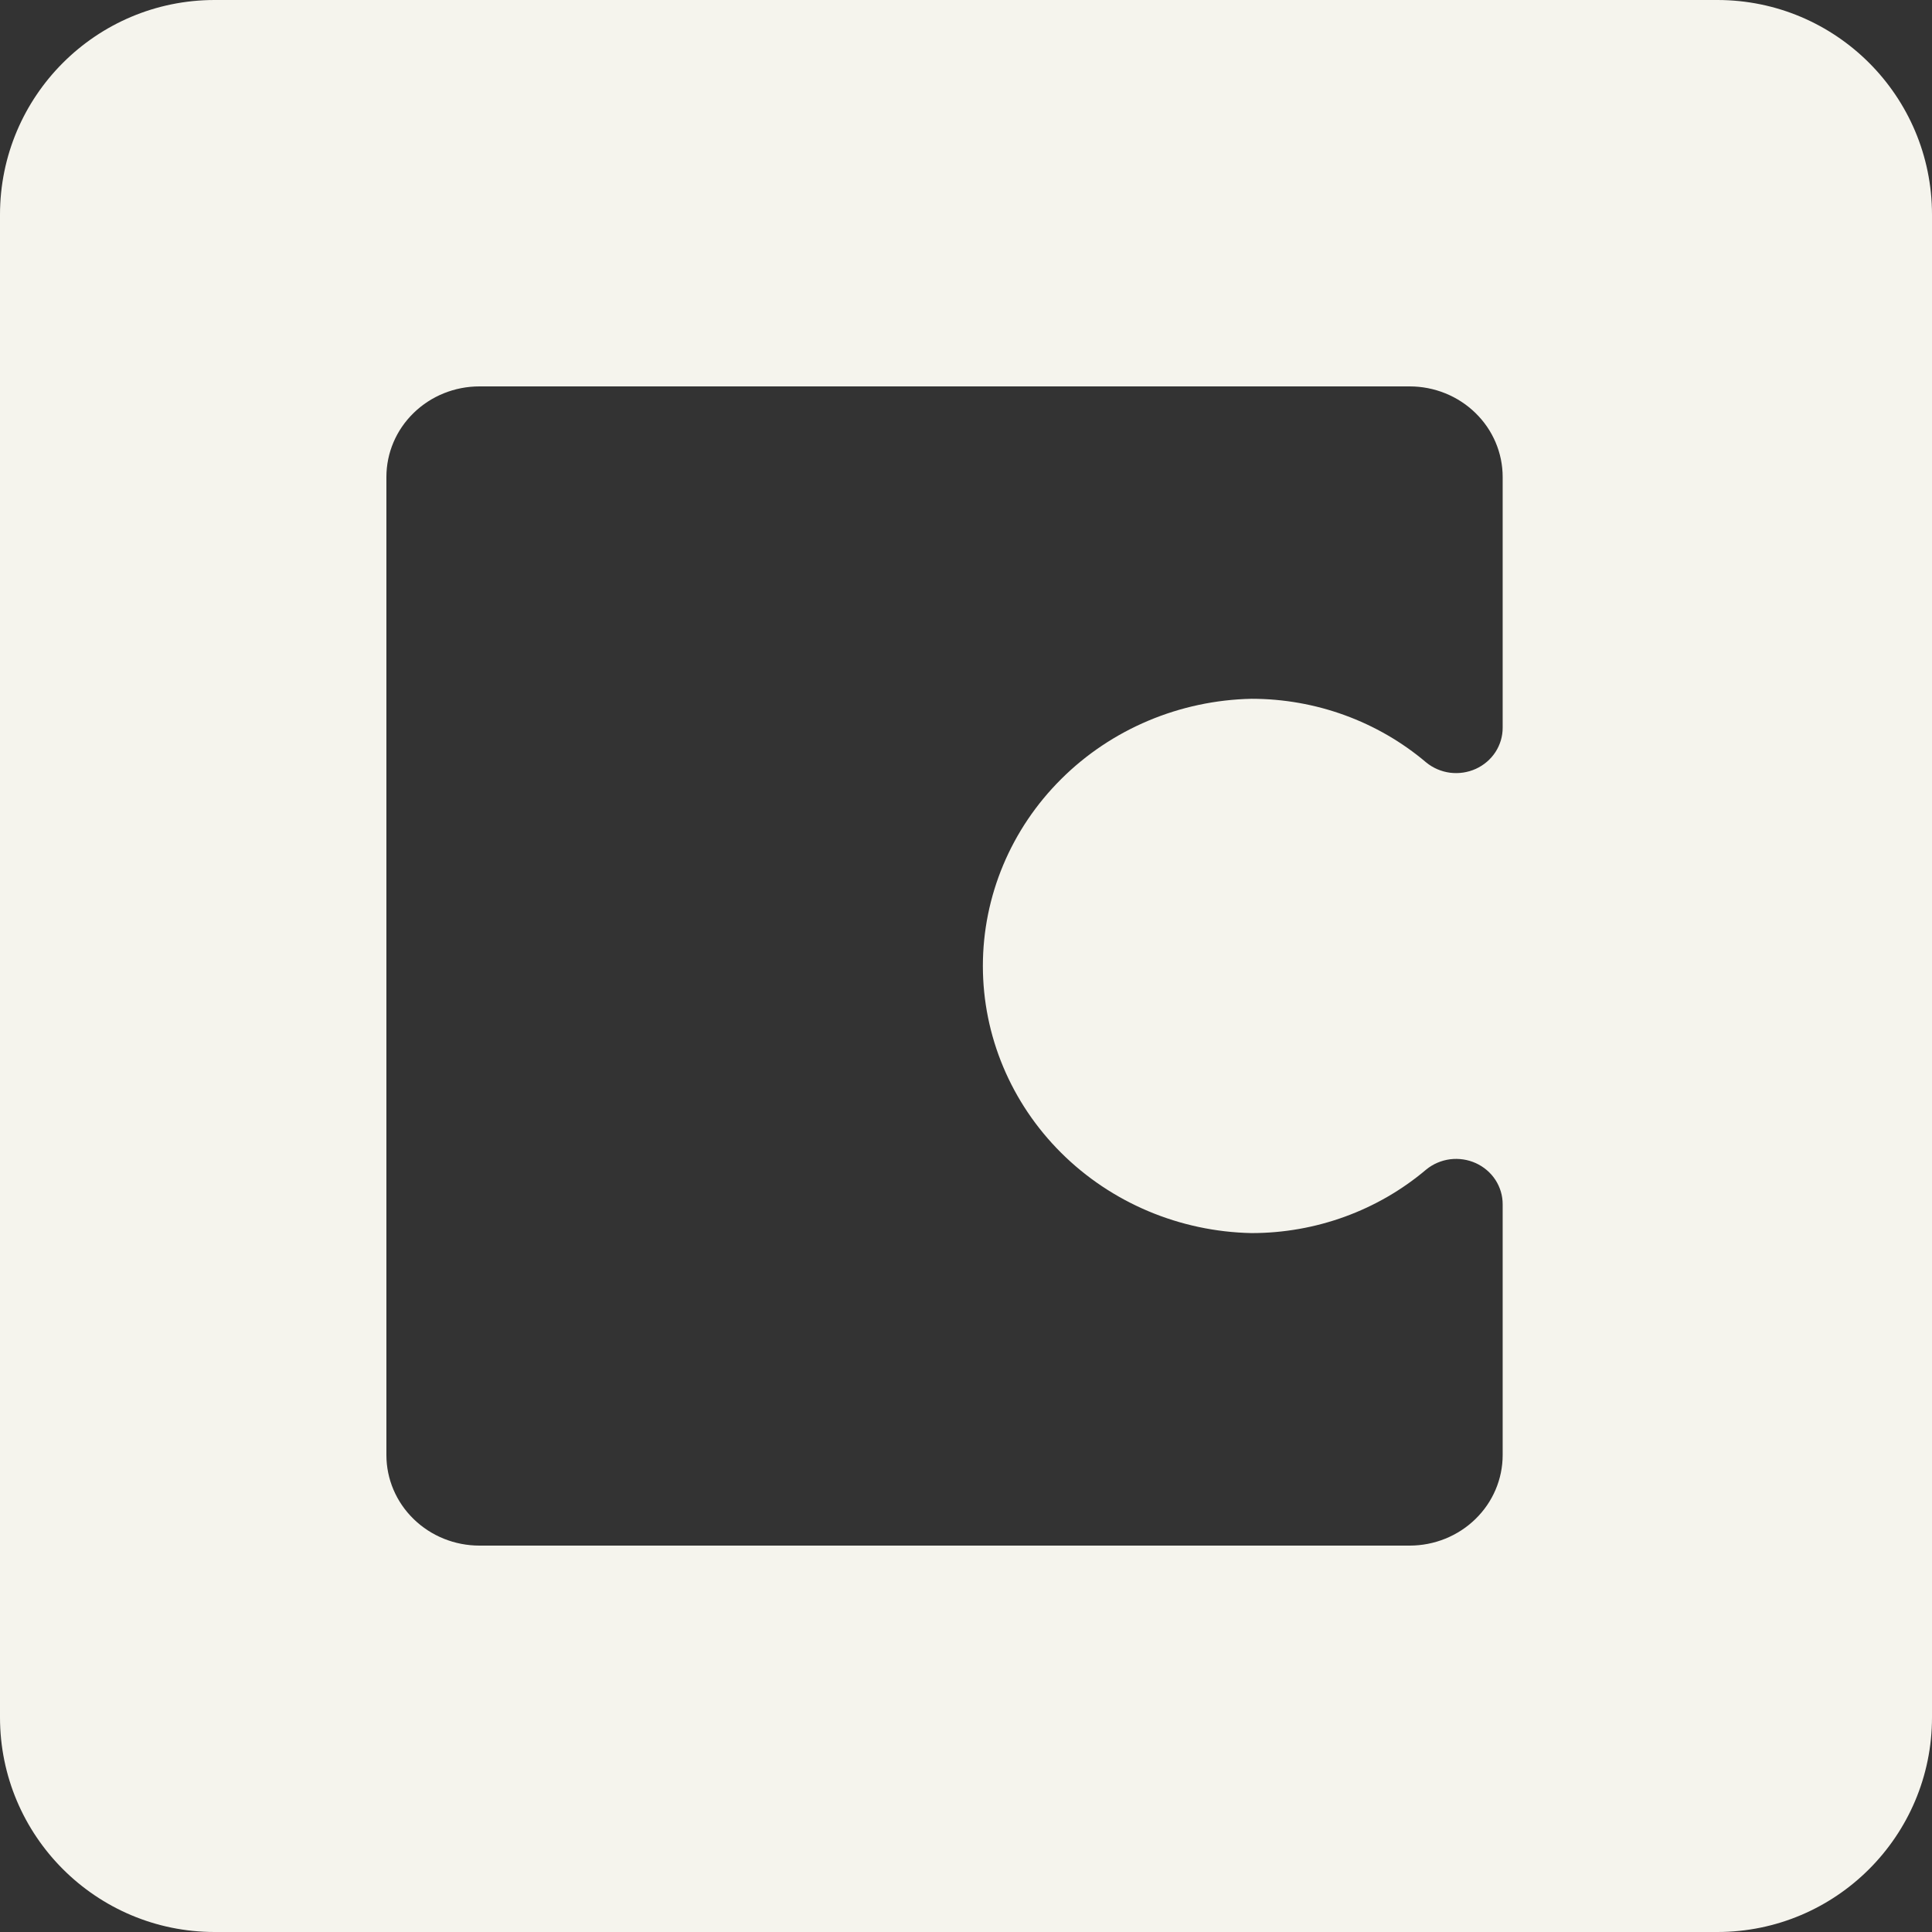 <svg width="45" height="45" viewBox="0 0 45 45" fill="none" xmlns="http://www.w3.org/2000/svg">
<rect x="0" y="0" width="45" height="45" fill="#333333" stroke="none"/>
<path fill-rule="evenodd" clip-rule="evenodd" d="M5 0C2.239 0 0 2.239 0 5V40C0 42.761 2.239 45 5 45H40C42.761 45 45 42.761 45 40V5C45 2.239 42.761 0 40 0H5ZM24.718 26.853C25.887 28.016 27.478 28.687 29.15 28.721C30.645 28.722 32.089 28.197 33.218 27.242C33.376 27.112 33.569 27.029 33.774 27.002C33.979 26.976 34.187 27.007 34.375 27.092C34.562 27.177 34.721 27.313 34.832 27.483C34.942 27.653 35.001 27.85 35 28.052V33.891C35 34.45 34.772 34.987 34.365 35.382C33.959 35.778 33.408 36 32.833 36H11.167C10.592 36 10.041 35.778 9.635 35.382C9.228 34.987 9 34.45 9 33.891V11.109C9 10.55 9.228 10.013 9.635 9.618C10.041 9.222 10.592 9 11.167 9H32.833C33.408 9 33.959 9.222 34.365 9.618C34.772 10.013 35 10.55 35 11.109V16.948C35.001 17.15 34.942 17.347 34.832 17.517C34.721 17.687 34.562 17.823 34.375 17.908C34.187 17.993 33.979 18.024 33.774 17.998C33.569 17.971 33.376 17.888 33.218 17.758C32.09 16.802 30.645 16.276 29.15 16.276C27.478 16.311 25.887 16.981 24.718 18.145C23.548 19.308 22.893 20.871 22.893 22.499C22.893 24.126 23.548 25.689 24.718 26.853Z" fill="#F5F4ED"/>
</svg>
